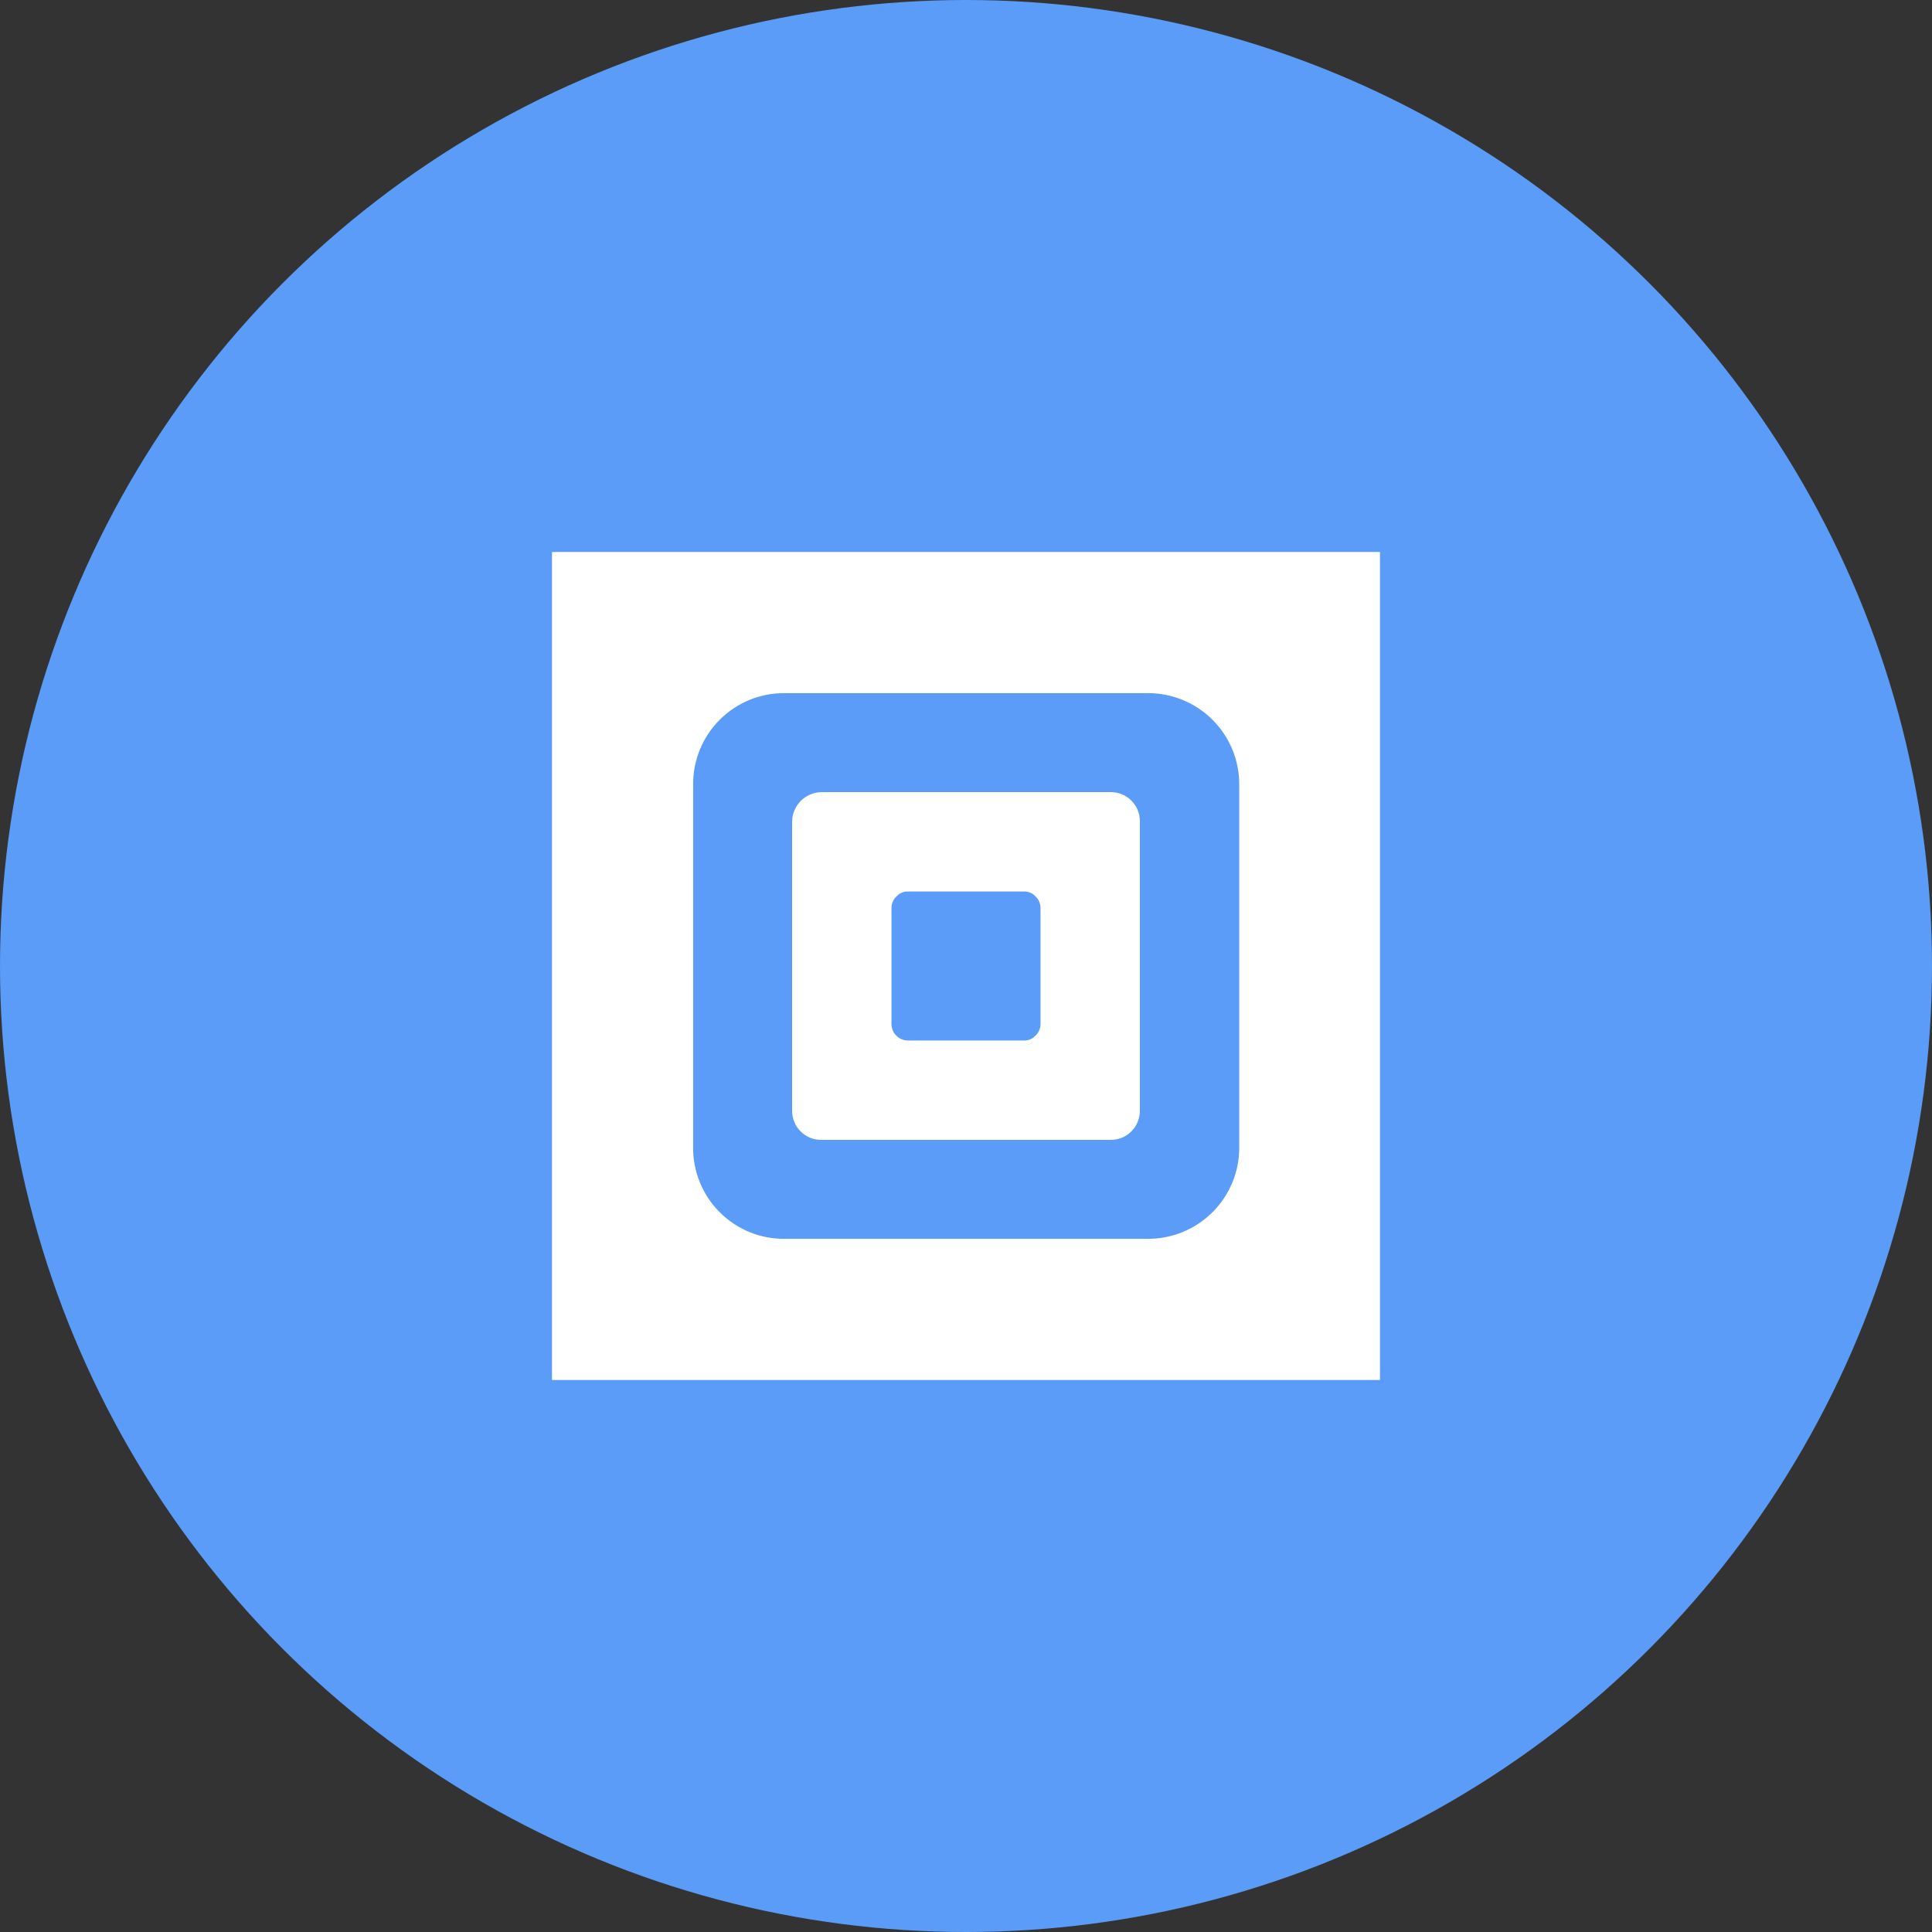 <svg width="35" height="35" viewBox="0 0 35 35" fill="none" xmlns="http://www.w3.org/2000/svg">
<rect x="0" y="0" width="35" height="35" fill="#333333" stroke="none"/>
<circle cx="17.5" cy="17.5" r="17.5" fill="#5A9CF8"/>
<path d="M10 10V25H17.5H25V10H10ZM22.45 20.793C22.45 21.01 22.407 21.225 22.324 21.426C22.24 21.626 22.118 21.809 21.964 21.962C21.81 22.115 21.627 22.237 21.426 22.319C21.225 22.401 21.01 22.444 20.793 22.442H14.207C13.991 22.444 13.775 22.401 13.575 22.319C13.374 22.236 13.192 22.115 13.039 21.961C12.885 21.808 12.764 21.626 12.681 21.425C12.598 21.224 12.556 21.009 12.557 20.793V14.207C12.556 13.991 12.598 13.775 12.681 13.575C12.764 13.374 12.885 13.192 13.039 13.039C13.192 12.885 13.374 12.764 13.575 12.681C13.775 12.598 13.991 12.556 14.207 12.557H20.793C21.01 12.556 21.225 12.598 21.426 12.681C21.627 12.763 21.81 12.885 21.964 13.038C22.118 13.191 22.24 13.374 22.324 13.574C22.407 13.775 22.45 13.99 22.45 14.207V20.793Z" fill="white"/>
<path d="M20.125 14.35H14.875C14.737 14.354 14.605 14.41 14.508 14.508C14.41 14.606 14.353 14.737 14.35 14.875V20.125C14.35 20.264 14.405 20.398 14.503 20.496C14.602 20.595 14.735 20.65 14.875 20.65H20.125C20.264 20.65 20.397 20.595 20.496 20.496C20.594 20.398 20.65 20.264 20.65 20.125V14.875C20.65 14.736 20.594 14.602 20.496 14.504C20.397 14.405 20.264 14.35 20.125 14.35V14.35ZM18.85 18.55C18.85 18.589 18.842 18.628 18.827 18.664C18.811 18.701 18.788 18.733 18.76 18.76C18.733 18.789 18.701 18.813 18.665 18.828C18.628 18.844 18.589 18.851 18.55 18.85H16.45C16.37 18.85 16.294 18.818 16.238 18.762C16.181 18.706 16.15 18.63 16.15 18.55V16.45C16.149 16.411 16.157 16.372 16.173 16.336C16.188 16.299 16.211 16.267 16.24 16.24C16.266 16.211 16.298 16.187 16.335 16.172C16.371 16.156 16.41 16.149 16.45 16.15H18.55C18.589 16.149 18.628 16.156 18.665 16.172C18.701 16.187 18.733 16.211 18.76 16.24C18.788 16.267 18.811 16.299 18.827 16.336C18.842 16.372 18.85 16.411 18.85 16.45V18.55Z" fill="white"/>
</svg>
